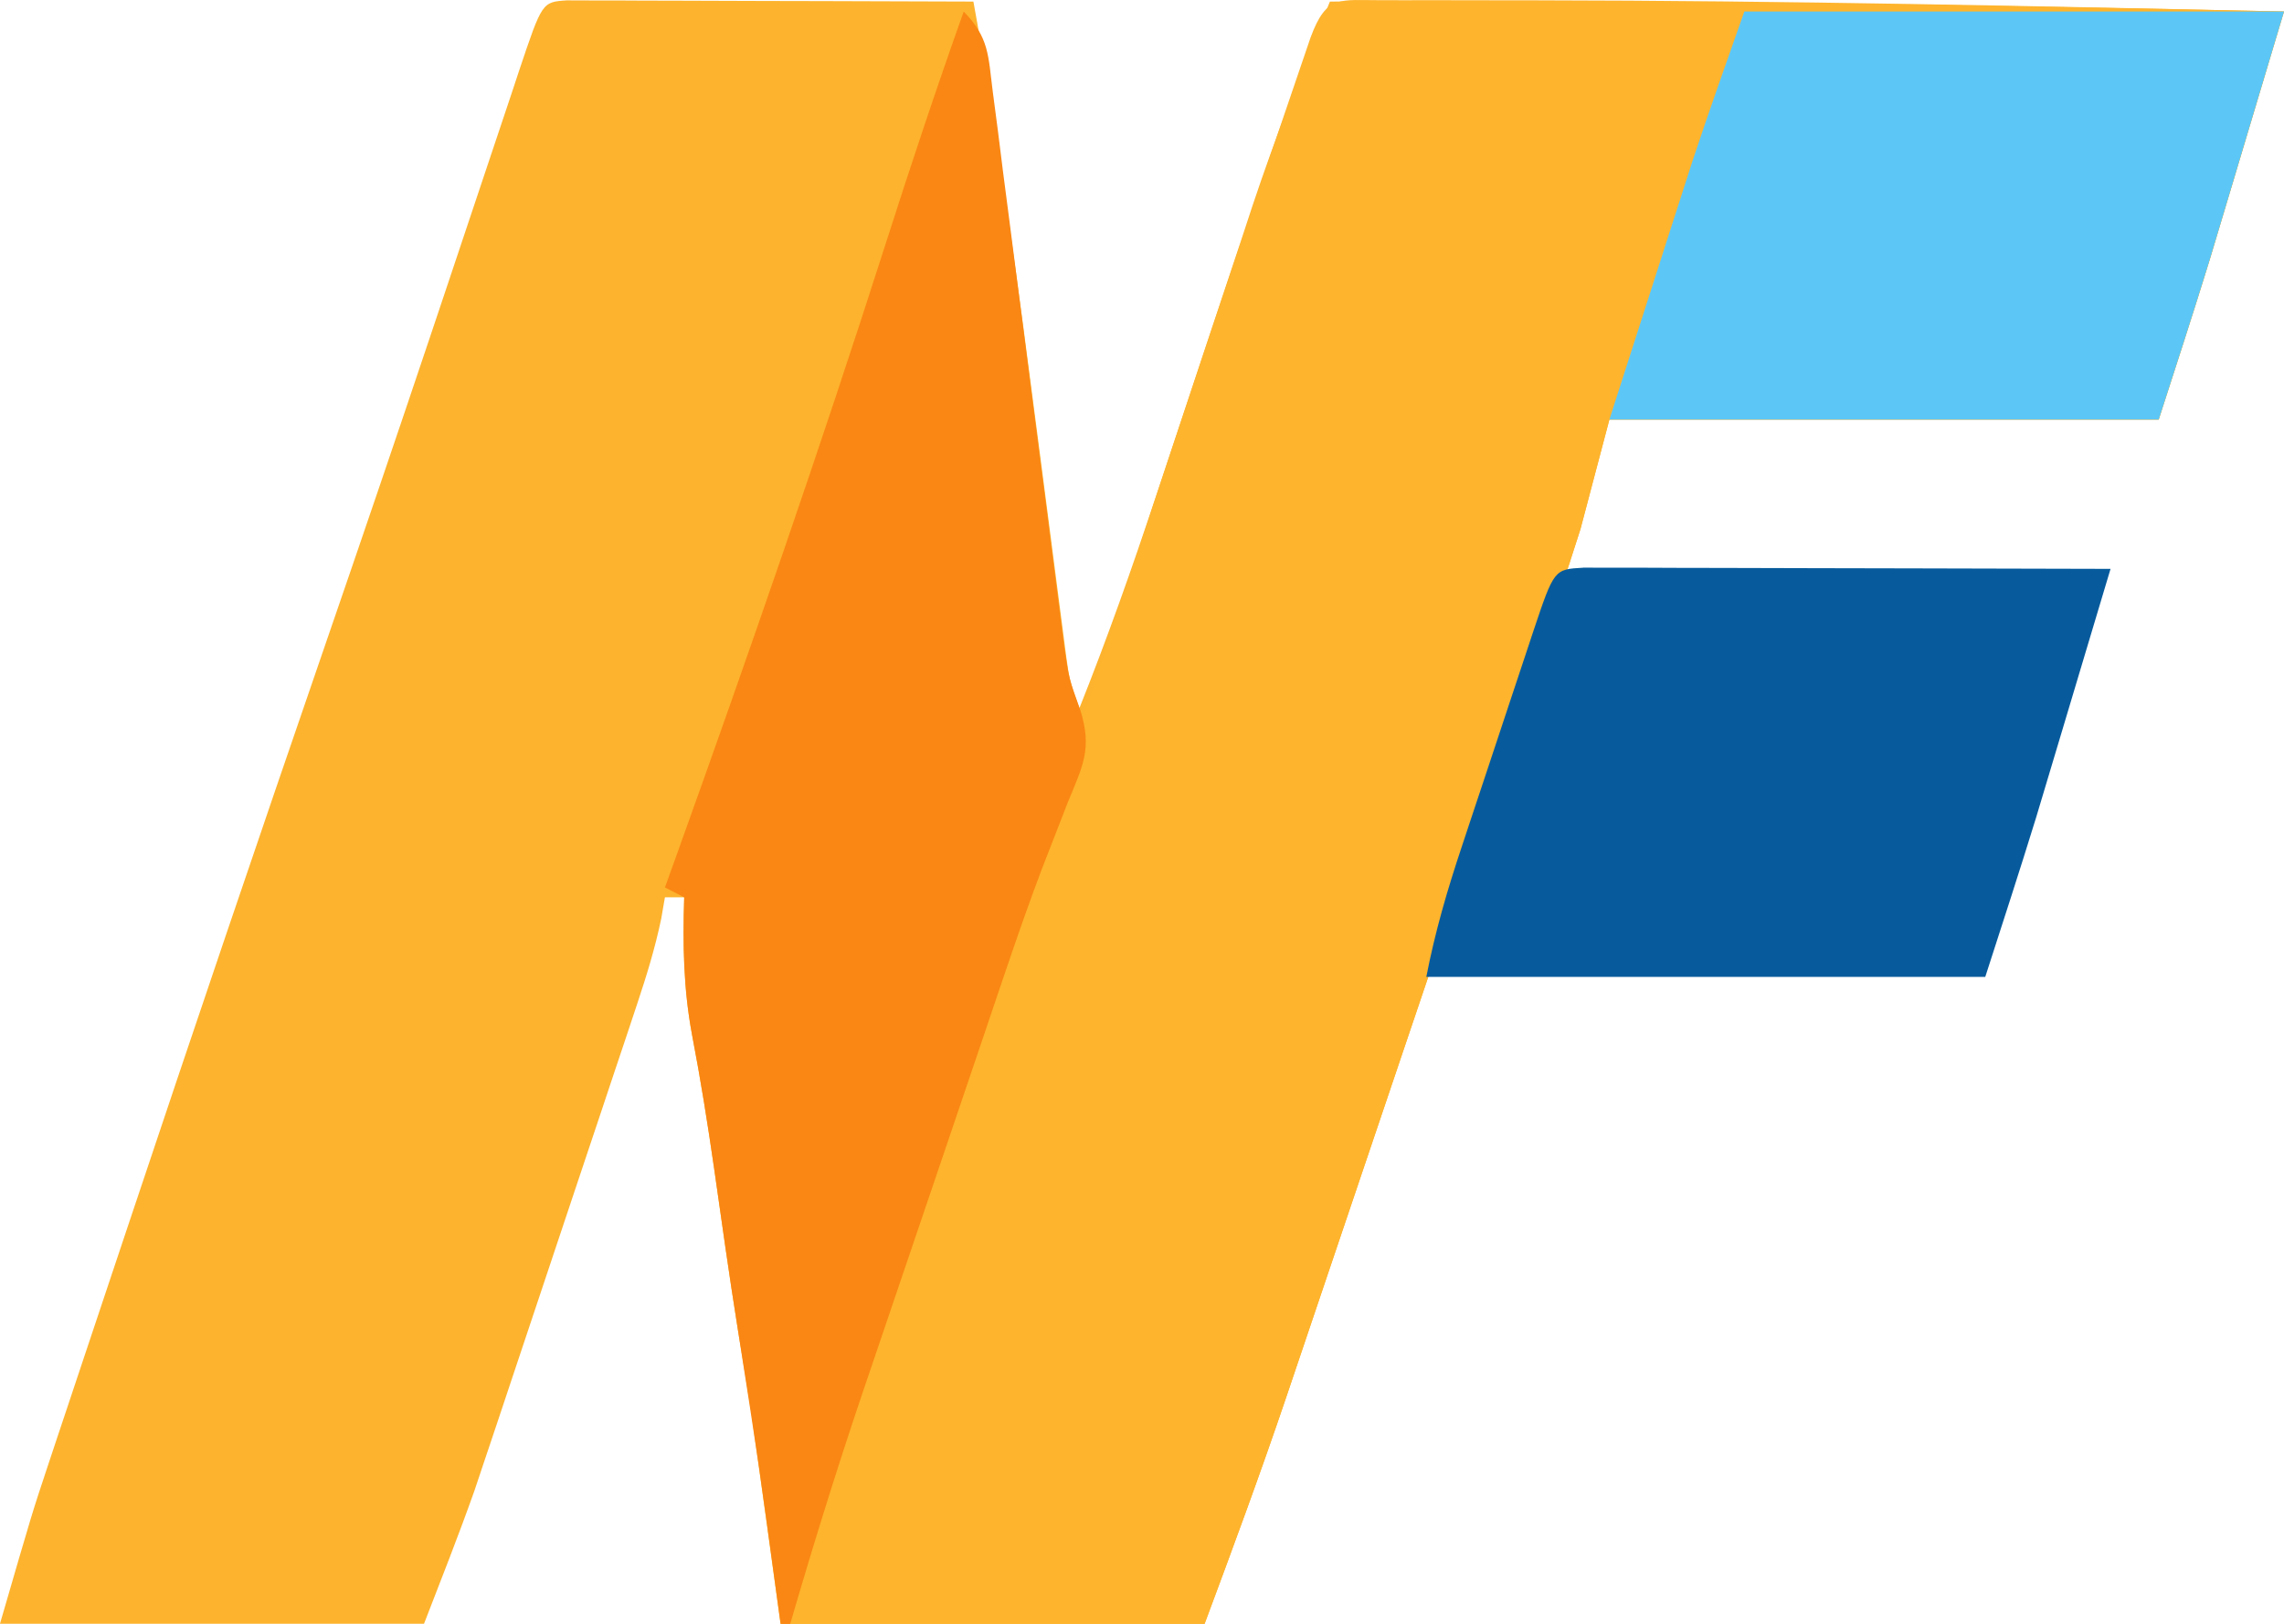 <?xml version="1.0" encoding="UTF-8" standalone="no"?>
<svg
   version="1.1"
   width="90"
   height="64"
   id="svg5"
   sodipodi:docname="pluginIcon_dark.svg"
   inkscape:version="1.3 (0e150ed6c4, 2023-07-21)"
   xmlns:inkscape="http://www.inkscape.org/namespaces/inkscape"
   xmlns:sodipodi="http://sodipodi.sourceforge.net/DTD/sodipodi-0.dtd"
   xmlns="http://www.w3.org/2000/svg"
   xmlns:svg="http://www.w3.org/2000/svg">
  <defs
     id="defs5" />
  <sodipodi:namedview
     id="namedview5"
     pagecolor="#ffffff"
     bordercolor="#000000"
     borderopacity="0.25"
     inkscape:showpageshadow="2"
     inkscape:pageopacity="0.0"
     inkscape:pagecheckerboard="0"
     inkscape:deskcolor="#d1d1d1"
     inkscape:zoom="1.972"
     inkscape:cx="118.91481"
     inkscape:cy="78.346856"
     inkscape:window-width="1366"
     inkscape:window-height="699"
     inkscape:window-x="0"
     inkscape:window-y="0"
     inkscape:window-maximized="1"
     inkscape:current-layer="svg5" />
  <!--<path d="M0 0 C82.5 0 165 0 250 0 C250 82.5 250 165 250 250 C167.5 250 85 250 0 250 C0 167.5 0 85 0 0 Z " fill="#000000" transform="translate(0,0)"/>-->
  <path
     d="m 22.326,0.015 c 0.296,8.7102e-4 0.592,0.002 0.897,0.003 0.334,2.899e-5 0.669,5.902e-5 1.014,8.901e-5 0.364,0.002 0.727,0.004 1.102,0.006 0.556,8.3297e-4 0.556,8.3297e-4 1.122,0.002 1.188,0.002 2.376,0.007 3.564,0.012 0.803,0.002 1.607,0.004 2.41,0.005 1.974,0.004 3.947,0.011 5.921,0.019 1.035,5.644 1.78,11.321 2.516,17.014 0.177,1.37 0.355,2.74 0.534,4.11 0.111,0.845 0.22,1.691 0.328,2.537 0.05,0.379 0.099,0.758 0.15,1.148 0.043,0.333 0.086,0.665 0.13,1.008 0.128,0.923 0.128,0.923 0.519,2.033 1.096,-2.752 2.082,-5.529 3.013,-8.345 0.281,-0.842 0.561,-1.683 0.842,-2.525 0.435,-1.307 0.869,-2.614 1.302,-3.922 0.423,-1.276 0.848,-2.55 1.274,-3.825 C 49.152,8.719 49.152,8.719 49.346,8.132 50.261,5.394 51.301,2.724 52.405,0.062 64.941,-0.003 77.467,0.18 90,0.454 89.542,1.988 89.083,3.522 88.623,5.056 c -0.156,0.52 -0.311,1.039 -0.466,1.559 -0.226,0.756 -0.452,1.512 -0.679,2.267 -0.135,0.452 -0.27,0.904 -0.41,1.369 -0.647,2.102 -1.33,4.193 -2.005,6.286 -7.143,0 -14.286,0 -21.646,0 -0.376,1.424 -0.752,2.848 -1.139,4.315 -0.292,0.927 -0.594,1.85 -0.911,2.769 -0.086,0.252 -0.173,0.504 -0.262,0.764 -0.288,0.841 -0.579,1.682 -0.869,2.523 -0.439,1.278 -0.876,2.557 -1.314,3.835 -0.12,0.35 -0.24,0.7 -0.363,1.06 -1.002,2.924 -1.994,5.853 -2.983,8.782 -0.267,0.79 -0.534,1.581 -0.801,2.371 -1.069,3.164 -1.069,3.164 -2.138,6.329 -0.341,1.012 -0.683,2.025 -1.026,3.037 -0.314,0.928 -0.627,1.856 -0.94,2.784 -1.013,2.992 -2.101,5.933 -3.204,8.895 -5.514,0 -11.028,0 -16.709,0 -0.376,-2.718 -0.752,-5.437 -1.139,-8.237 -0.275,-1.723 -0.275,-1.723 -0.558,-3.445 -0.332,-2.078 -0.622,-4.162 -0.919,-6.245 -0.255,-1.772 -0.535,-3.532 -0.873,-5.29 -0.34,-1.832 -0.368,-3.555 -0.309,-5.418 -0.251,0 -0.501,0 -0.759,0 -0.048,0.277 -0.096,0.554 -0.145,0.84 -0.243,1.163 -0.576,2.246 -0.951,3.37 -0.147,0.443 -0.294,0.885 -0.446,1.341 -0.239,0.713 -0.239,0.713 -0.483,1.44 -0.166,0.498 -0.332,0.996 -0.498,1.494 -0.348,1.043 -0.697,2.086 -1.047,3.129 -0.444,1.326 -0.887,2.652 -1.329,3.979 -0.343,1.029 -0.687,2.058 -1.031,3.086 -0.242,0.723 -0.483,1.447 -0.724,2.17 -0.151,0.449 -0.301,0.898 -0.457,1.36 -0.13,0.39 -0.261,0.779 -0.395,1.18 -0.625,1.763 -1.312,3.502 -1.987,5.245 -5.514,0 -11.028,0 -16.709,0 1.282,-4.414 1.282,-4.414 1.863,-6.158 0.131,-0.395 0.263,-0.79 0.398,-1.197 0.14,-0.418 0.279,-0.835 0.423,-1.265 0.224,-0.672 0.224,-0.672 0.453,-1.358 0.404,-1.211 0.809,-2.422 1.214,-3.633 0.255,-0.761 0.509,-1.523 0.764,-2.284 2.539,-7.598 5.114,-15.183 7.724,-22.756 1.378,-4 2.744,-8.004 4.09,-12.016 0.142,-0.423 0.284,-0.845 0.43,-1.281 C 18.041,10.017 18.722,7.982 19.401,5.945 19.643,5.223 19.885,4.5 20.127,3.778 20.237,3.445 20.347,3.112 20.461,2.769 21.363,0.081 21.363,0.081 22.326,0.015 Z"
     fill="#fdb32d"
     id="path1"
     style="stroke-width:0.386" />
  <path
     d="m 54.462,0.007 c 0.297,7.7804e-4 0.594,0.002 0.901,0.002 0.314,-5.1796e-4 0.628,-10e-4 0.951,-0.002 1.054,-7.6496e-4 2.109,0.002 3.163,0.005 0.361,3.4801e-4 0.722,6.96e-4 1.094,0.001 C 70.383,0.025 80.192,0.239 90,0.454 89.542,1.988 89.083,3.522 88.623,5.056 c -0.156,0.52 -0.311,1.039 -0.466,1.559 -0.226,0.756 -0.452,1.512 -0.679,2.267 -0.135,0.452 -0.27,0.904 -0.41,1.369 -0.647,2.102 -1.33,4.193 -2.005,6.286 -7.143,0 -14.286,0 -21.646,0 -0.376,1.424 -0.752,2.848 -1.139,4.315 -0.292,0.927 -0.594,1.85 -0.911,2.769 -0.086,0.252 -0.173,0.504 -0.262,0.764 -0.288,0.841 -0.579,1.682 -0.869,2.523 -0.439,1.278 -0.876,2.557 -1.314,3.835 -0.12,0.35 -0.24,0.7 -0.363,1.06 -1.002,2.924 -1.994,5.853 -2.983,8.782 -0.267,0.79 -0.534,1.581 -0.801,2.371 -1.069,3.164 -1.069,3.164 -2.138,6.329 -0.341,1.012 -0.683,2.025 -1.026,3.037 -0.314,0.928 -0.627,1.856 -0.94,2.784 -1.013,2.992 -2.101,5.933 -3.204,8.895 -5.389,0 -10.777,0 -16.329,0 0.427,-3.53 0.427,-3.53 0.949,-5.03 0.174,-0.507 0.174,-0.507 0.351,-1.024 0.126,-0.357 0.252,-0.714 0.382,-1.082 0.131,-0.38 0.263,-0.761 0.398,-1.153 0.427,-1.234 0.859,-2.467 1.29,-3.7 0.298,-0.859 0.595,-1.718 0.893,-2.577 0.727,-2.099 1.456,-4.197 2.187,-6.294 0.853,-2.451 1.7,-4.904 2.545,-7.358 0.161,-0.466 0.321,-0.932 0.486,-1.412 1.539,-4.483 3.02,-8.986 4.503,-13.489 1.524,-4.624 3.06,-9.244 4.629,-13.852 0.2,-0.589 0.401,-1.177 0.6,-1.766 0.274,-0.807 0.549,-1.613 0.825,-2.419 0.155,-0.454 0.31,-0.909 0.47,-1.377 0.628,-1.689 1.129,-1.453 2.814,-1.46 z"
     fill="#feb42d"
     id="path2"
     style="stroke-width:0.386" />
  <path
     d="M 37.975,0.454 C 38.982,1.495 38.936,2.178 39.122,3.631 c 0.066,0.503 0.132,1.006 0.2,1.524 0.069,0.552 0.138,1.104 0.207,1.655 0.073,0.565 0.147,1.13 0.221,1.695 0.195,1.49 0.386,2.98 0.576,4.47 0.304,2.38 0.61,4.759 0.921,7.138 0.108,0.829 0.212,1.659 0.317,2.489 0.066,0.508 0.132,1.016 0.2,1.539 0.057,0.445 0.113,0.891 0.172,1.35 0.188,1.266 0.188,1.266 0.638,2.511 0.469,1.51 0.093,2.185 -0.502,3.634 -0.219,0.558 -0.436,1.117 -0.652,1.676 -0.124,0.319 -0.249,0.639 -0.377,0.968 -0.83,2.202 -1.569,4.439 -2.323,6.67 -0.173,0.51 -0.346,1.02 -0.519,1.529 -0.355,1.046 -0.709,2.091 -1.063,3.137 -0.45,1.329 -0.901,2.658 -1.353,3.987 -0.354,1.041 -0.707,2.083 -1.06,3.125 -0.245,0.723 -0.491,1.446 -0.737,2.17 -1.018,3.015 -1.96,6.046 -2.849,9.104 -0.125,0 -0.251,0 -0.38,0 -0.031,-0.225 -0.061,-0.45 -0.093,-0.681 -0.747,-5.509 -0.747,-5.509 -1.604,-11 -0.332,-2.078 -0.622,-4.162 -0.919,-6.245 -0.255,-1.772 -0.535,-3.532 -0.873,-5.29 -0.34,-1.832 -0.368,-3.555 -0.309,-5.418 -0.251,-0.129 -0.501,-0.259 -0.759,-0.392 0.222,-0.616 0.222,-0.616 0.448,-1.244 2.876,-8.012 5.667,-16.051 8.262,-24.166 0.977,-3.054 1.987,-6.09 3.062,-9.109 z"
     fill="#fa8713"
     id="path3"
     style="stroke-width:0.386" />
  <path
     d="m 62.386,22.373 c 0.384,8.67e-4 0.767,0.002 1.163,0.003 0.65,4.3e-5 0.65,4.3e-5 1.313,9e-5 0.472,0.002 0.943,0.004 1.429,0.006 0.72,8.32e-4 0.72,8.32e-4 1.454,0.002 1.278,0.002 2.556,0.005 3.834,0.01 1.303,0.004 2.606,0.005 3.91,0.008 2.559,0.004 5.117,0.011 7.676,0.019 -0.458,1.534 -0.917,3.068 -1.377,4.602 -0.156,0.52 -0.311,1.039 -0.466,1.559 -0.226,0.756 -0.452,1.512 -0.679,2.267 -0.135,0.452 -0.27,0.904 -0.41,1.369 -0.647,2.102 -1.33,4.193 -2.005,6.286 -7.268,0 -14.537,0 -22.025,0 0.345,-1.781 0.829,-3.432 1.4,-5.142 0.1,-0.301 0.199,-0.602 0.302,-0.912 0.21,-0.633 0.421,-1.266 0.632,-1.899 0.324,-0.972 0.646,-1.945 0.968,-2.918 0.205,-0.616 0.409,-1.231 0.614,-1.846 0.145,-0.438 0.145,-0.438 0.293,-0.885 0.826,-2.464 0.826,-2.464 1.975,-2.527 z"
     fill="#075b9c"
     id="path4"
     style="stroke-width:0.386" />
  <path
     d="m 68.734,0.454 c 7.018,0 14.035,0 21.266,0 -0.799,2.67 -0.799,2.67 -1.614,5.394 -0.165,0.551 -0.329,1.102 -0.499,1.67 -0.135,0.45 -0.27,0.9 -0.409,1.364 -0.203,0.678 -0.203,0.678 -0.41,1.369 -0.647,2.102 -1.33,4.193 -2.005,6.286 -7.143,0 -14.286,0 -21.646,0 0.595,-1.853 1.191,-3.705 1.804,-5.614 0.184,-0.575 0.369,-1.15 0.559,-1.743 0.15,-0.467 0.301,-0.934 0.456,-1.415 0.151,-0.47 0.302,-0.941 0.458,-1.425 0.654,-1.971 1.351,-3.927 2.04,-5.885 z"
     fill="#5cc7f6"
     id="path5"
     style="stroke-width:0.386" />
</svg>
